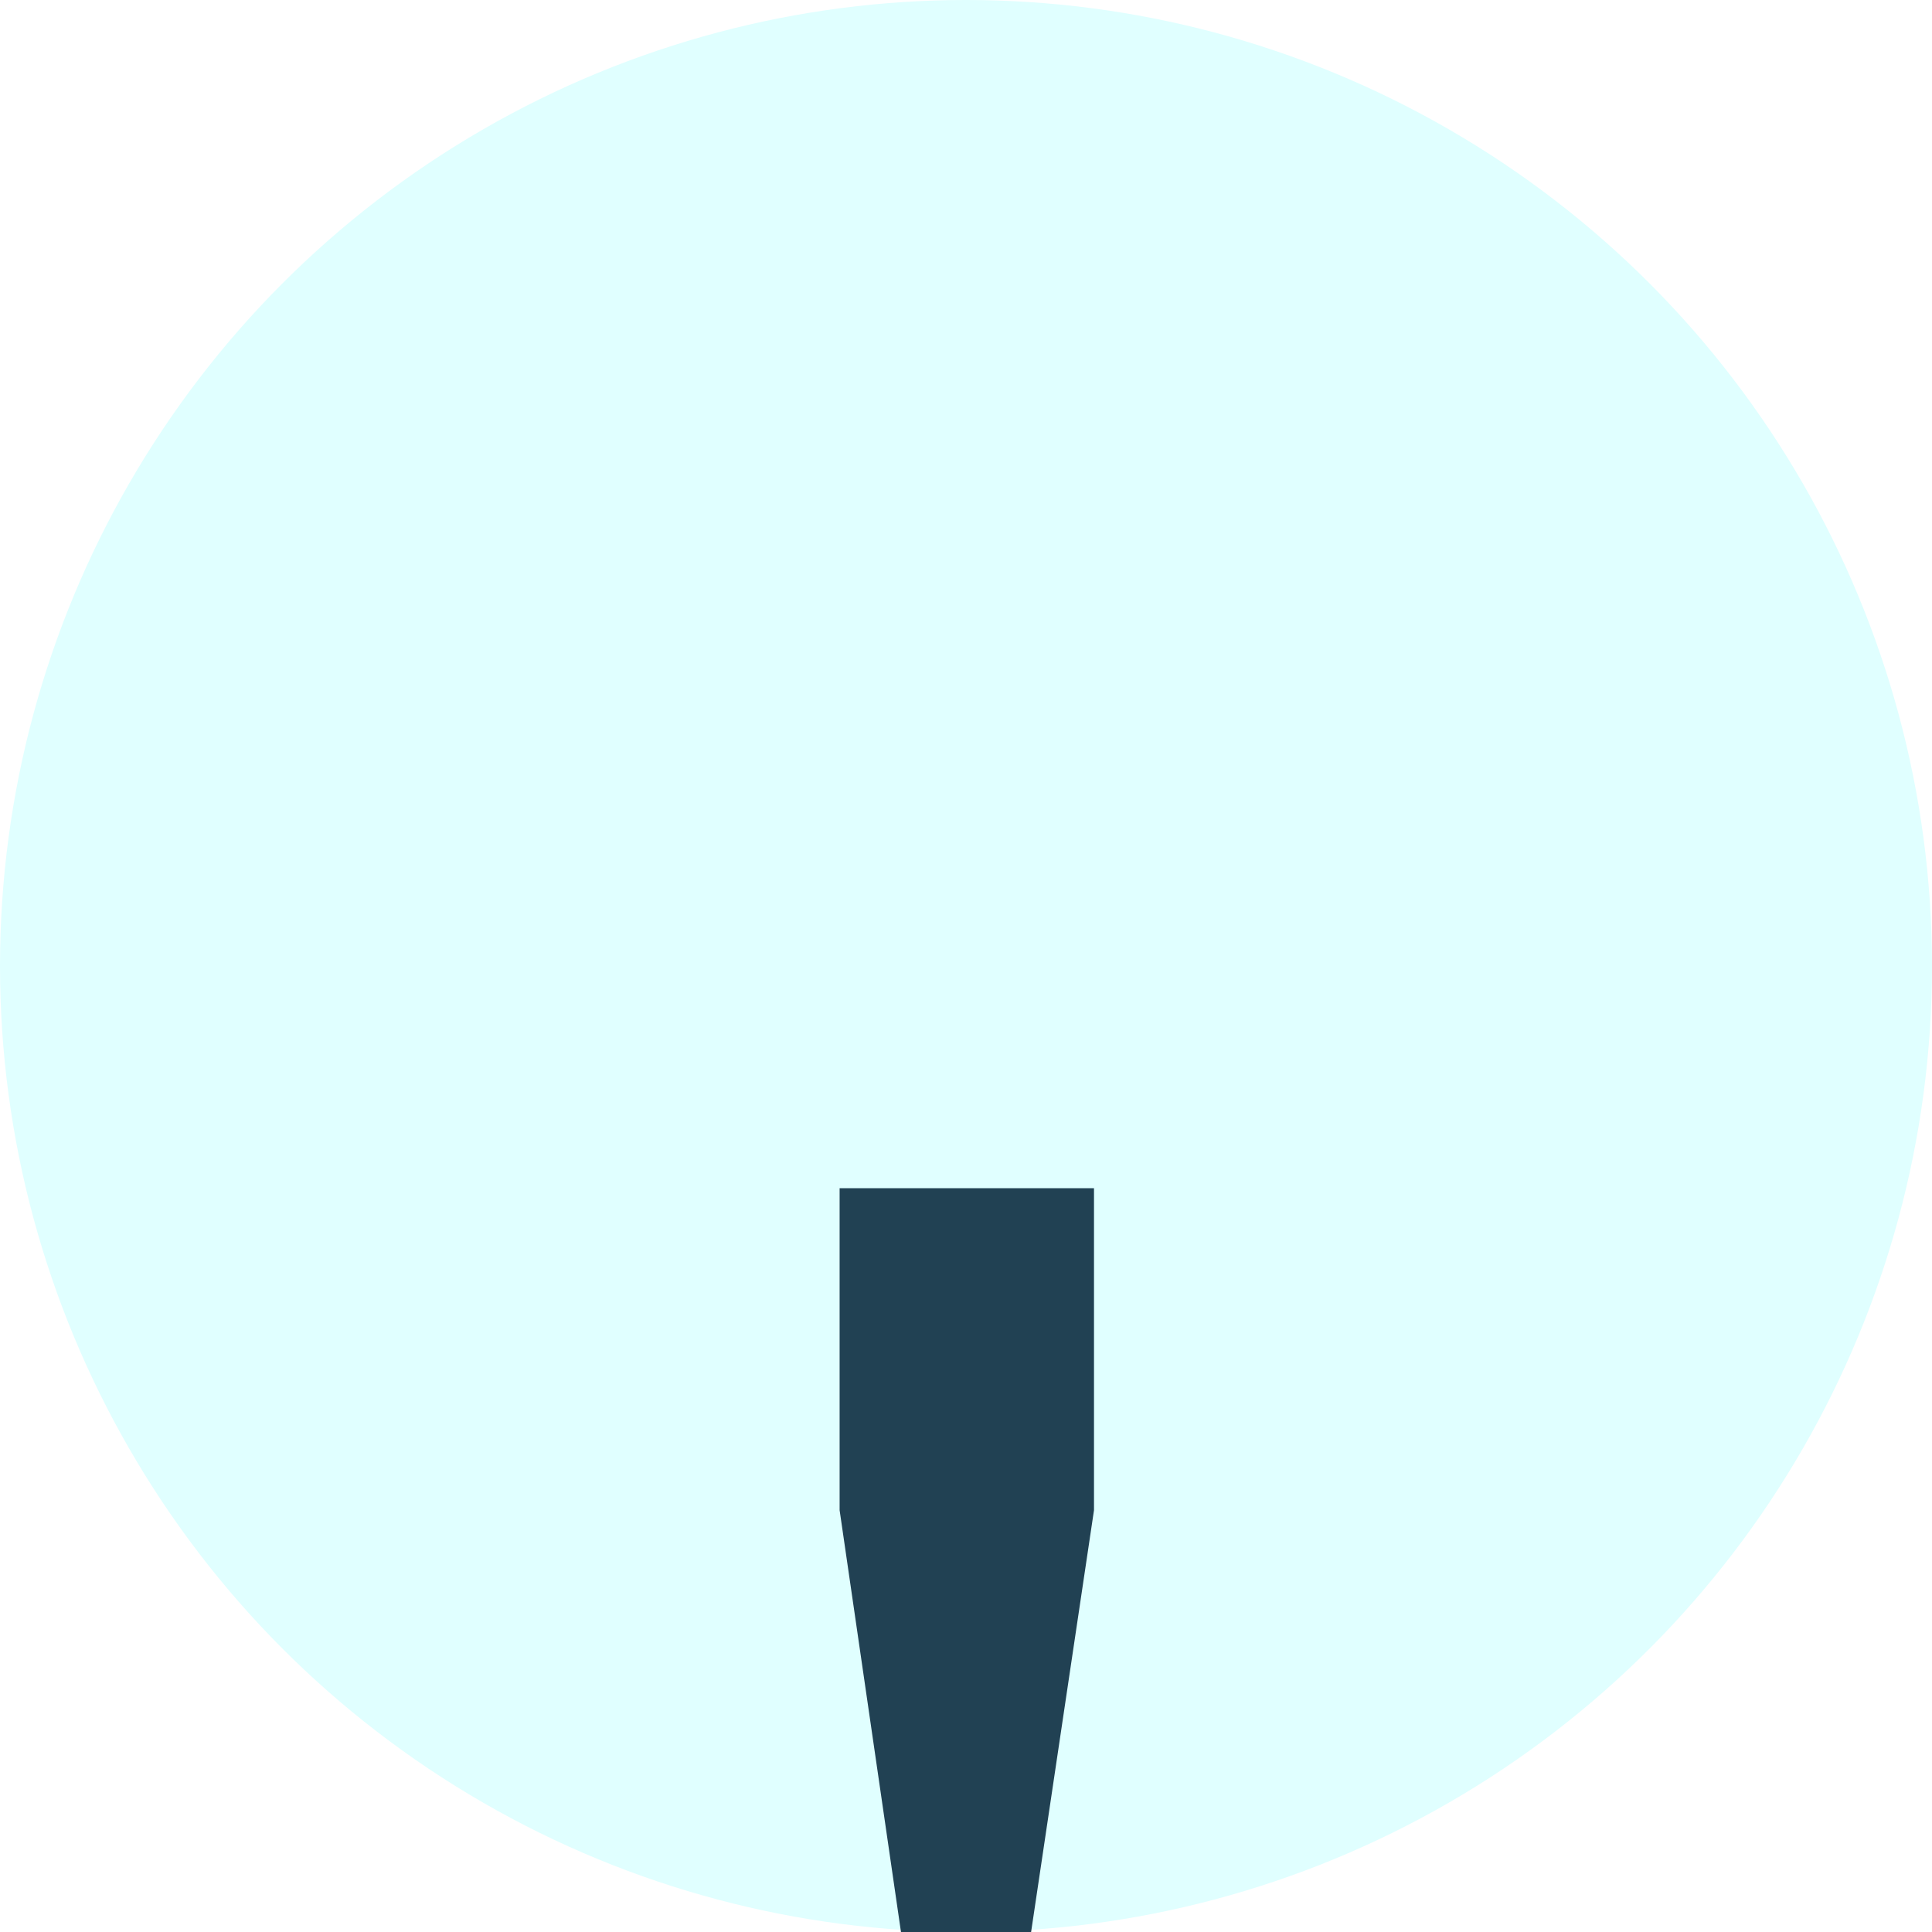 <svg width="24" height="24" viewBox="0 0 24 24" fill="none" xmlns="http://www.w3.org/2000/svg">
<circle cx="12" cy="12" r="12" fill="#E0FFFF"/>
<g filter="url(#filter0_d_0_1)">
<path d="M12.77 14.26H11.23L10.43 8.76V4.76H13.59V8.76L12.77 14.26ZM11.99 19.24C11.484 19.24 11.07 19.087 10.75 18.78C10.43 18.46 10.27 18.053 10.27 17.56C10.27 17.067 10.43 16.667 10.75 16.36C11.07 16.04 11.484 15.88 11.99 15.88C12.497 15.88 12.91 16.04 13.23 16.36C13.564 16.667 13.73 17.067 13.73 17.56C13.73 18.053 13.564 18.46 13.23 18.78C12.91 19.087 12.497 19.24 11.99 19.24Z" fill="#214153"/>
</g>
<defs>
<filter id="filter0_d_0_1" x="-14.729" y="-10.24" width="53.46" height="64.48" filterUnits="userSpaceOnUse" color-interpolation-filters="sRGB">
<feFlood flood-opacity="0" result="BackgroundImageFix"/>
<feColorMatrix in="SourceAlpha" type="matrix" values="0 0 0 0 0 0 0 0 0 0 0 0 0 0 0 0 0 0 127 0" result="hardAlpha"/>
<feMorphology radius="5" operator="dilate" in="SourceAlpha" result="effect1_dropShadow_0_1"/>
<feOffset dy="10"/>
<feGaussianBlur stdDeviation="10"/>
<feComposite in2="hardAlpha" operator="out"/>
<feColorMatrix type="matrix" values="0 0 0 0 0 0 0 0 0 0 0 0 0 0 0 0 0 0 0.15 0"/>
<feBlend mode="normal" in2="BackgroundImageFix" result="effect1_dropShadow_0_1"/>
<feBlend mode="normal" in="SourceGraphic" in2="effect1_dropShadow_0_1" result="shape"/>
</filter>
</defs>
</svg>
